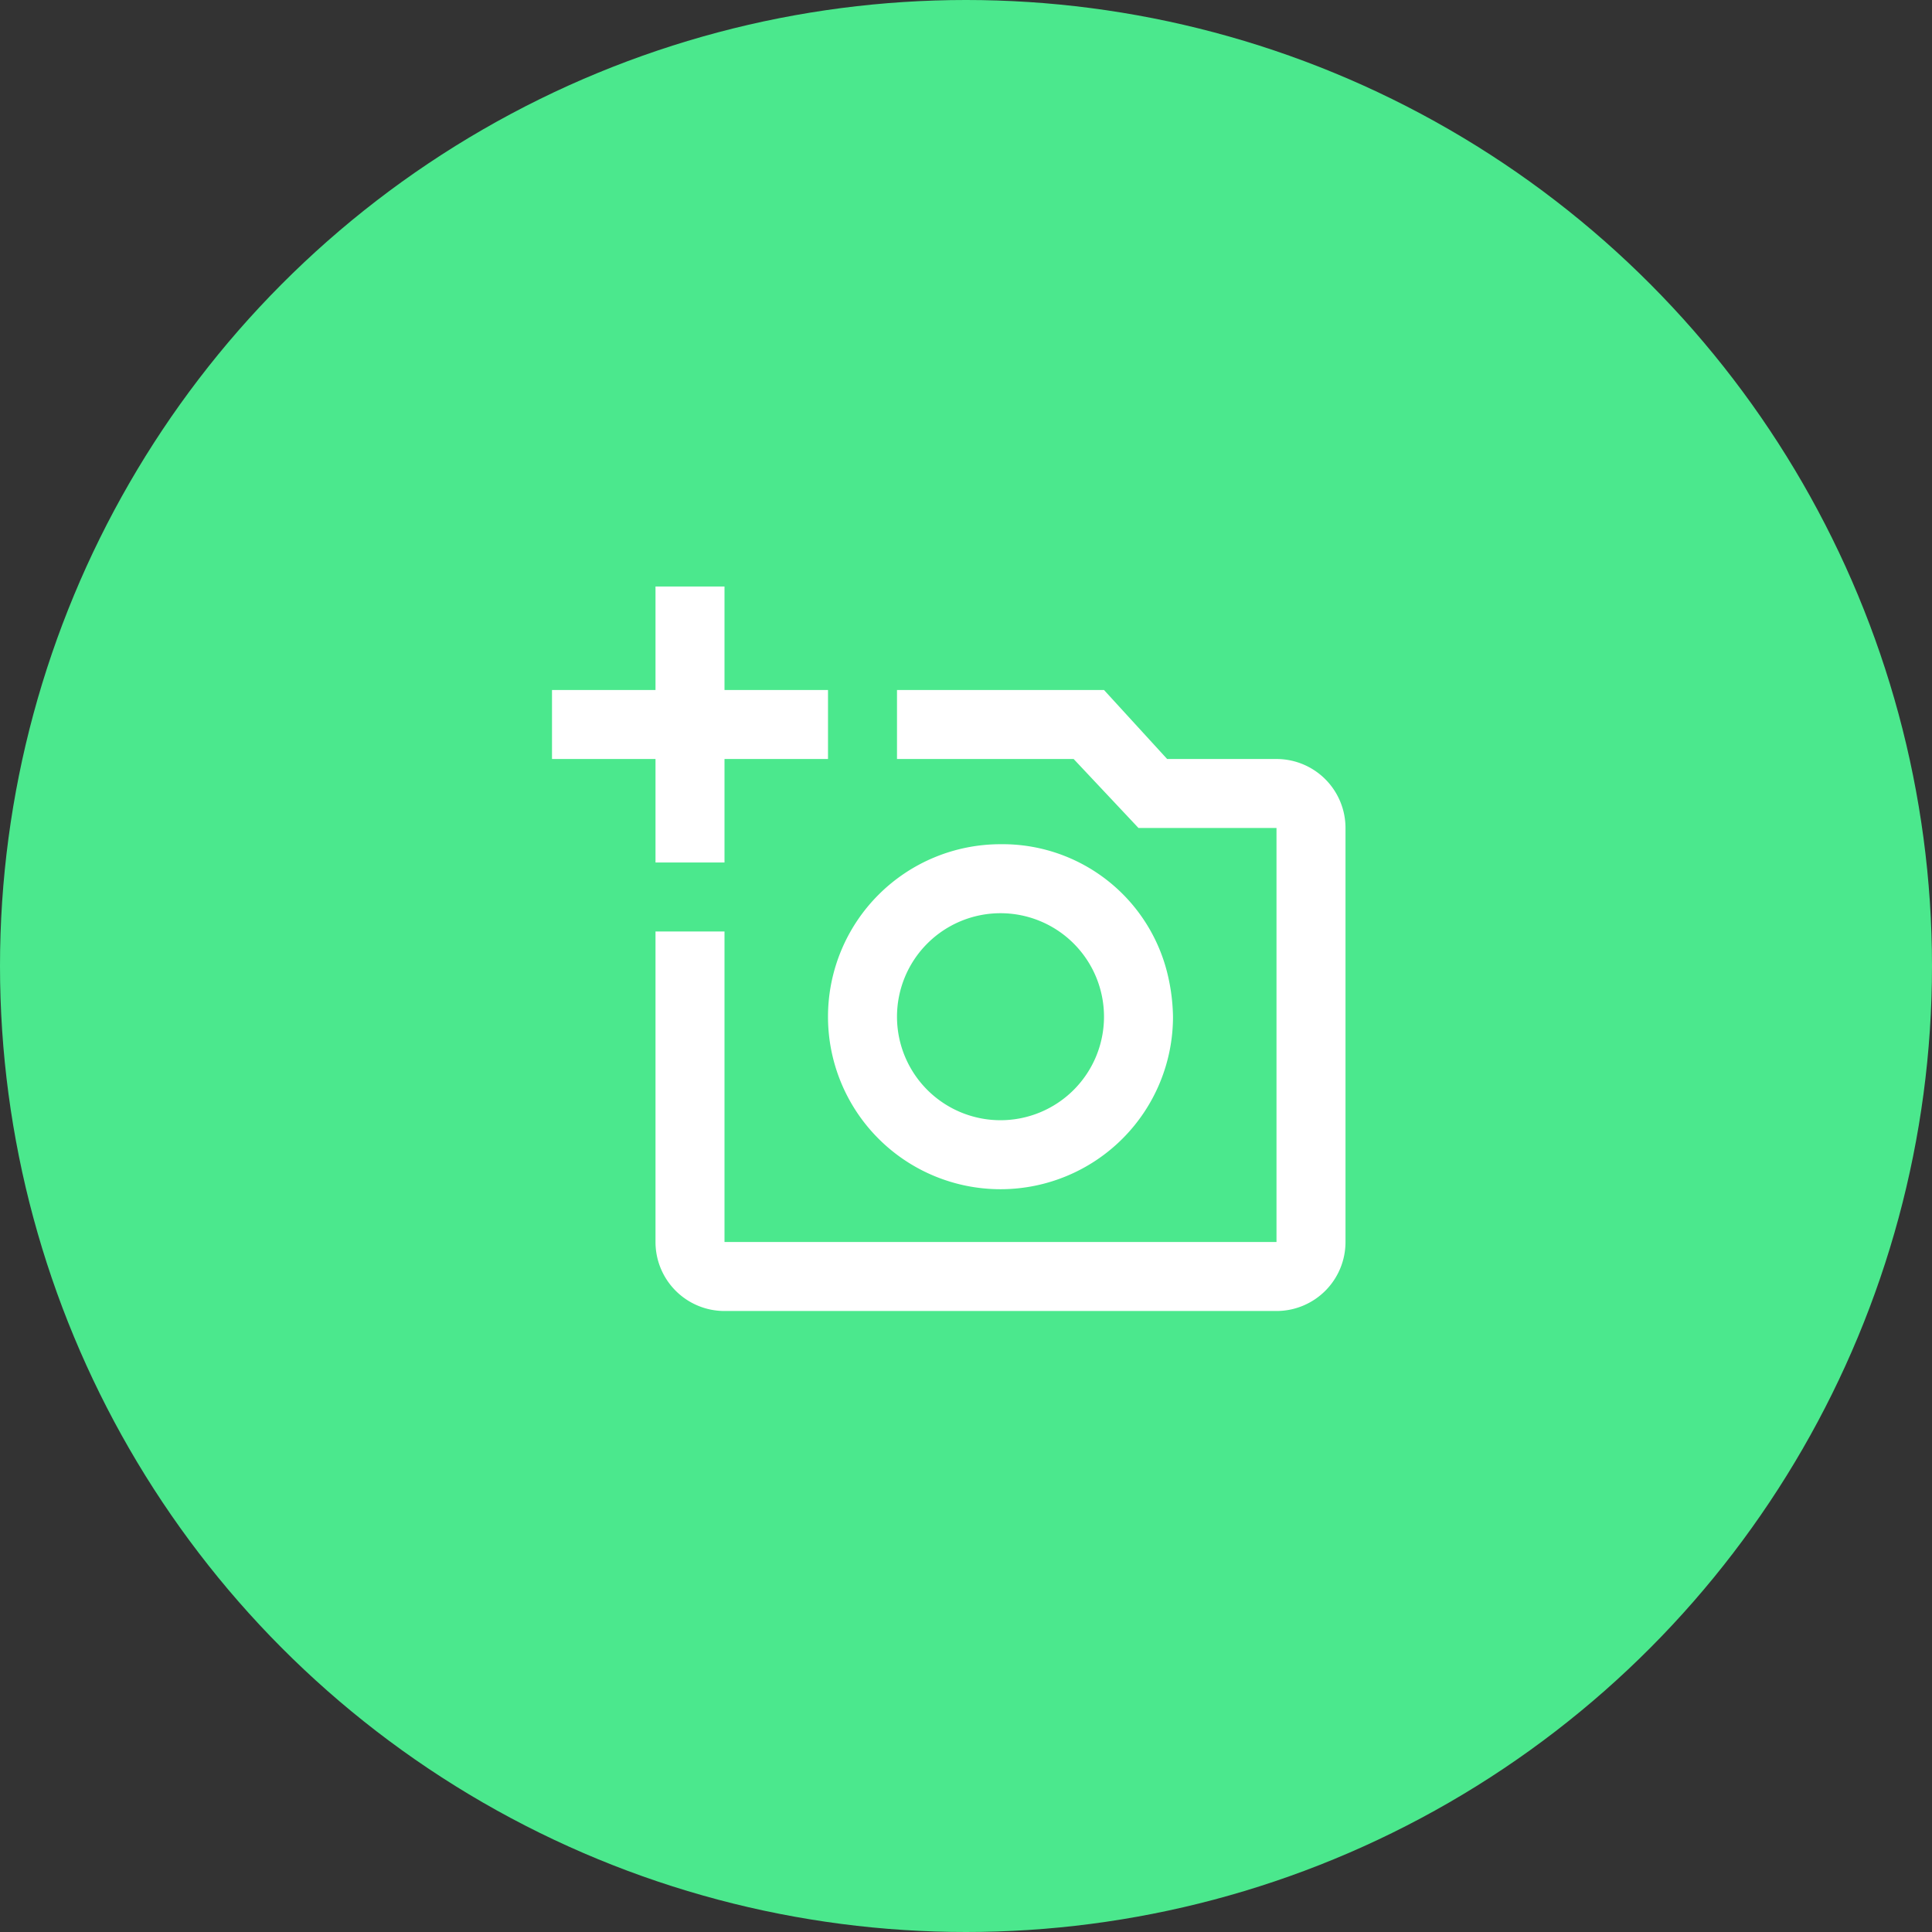<svg id="Layer_1" data-name="Layer 1" xmlns="http://www.w3.org/2000/svg" viewBox="0 0 56 56"><rect x="0" y="0" width="56" height="56" fill="#333333" stroke="none"/><defs><style>.cls-1{fill:#4be88d;}.cls-2{fill:none;}.cls-3{fill:#fff;}</style></defs><g id="그룹_430" data-name="그룹 430"><circle id="타원_40-2" data-name="타원 40-2" class="cls-1" cx="28" cy="28" r="28"/><g id="add_a_photo-black-24dp" data-name="add a photo-black-24dp"><path id="패스_184" data-name="패스 184" class="cls-2" d="M16,16H40V40H16Z"/><path id="패스_185" data-name="패스 185" class="cls-3" d="M37,22H33.83L32,20H26v2h5.12L33,24h4V36H21V27H19v9a2,2,0,0,0,2,2H37a2,2,0,0,0,2-2V24A2,2,0,0,0,37,22ZM24,29.47a5,5,0,0,0,10,0,5.66,5.66,0,0,0-.14-1.16A4.92,4.92,0,0,0,29,24.47,5,5,0,0,0,24,29.47Zm5-3a3,3,0,1,1-3,3A3,3,0,0,1,29,26.47ZM21,22h3V20H21V17H19v3H16v2h3v3h2Z"/></g></g></svg>